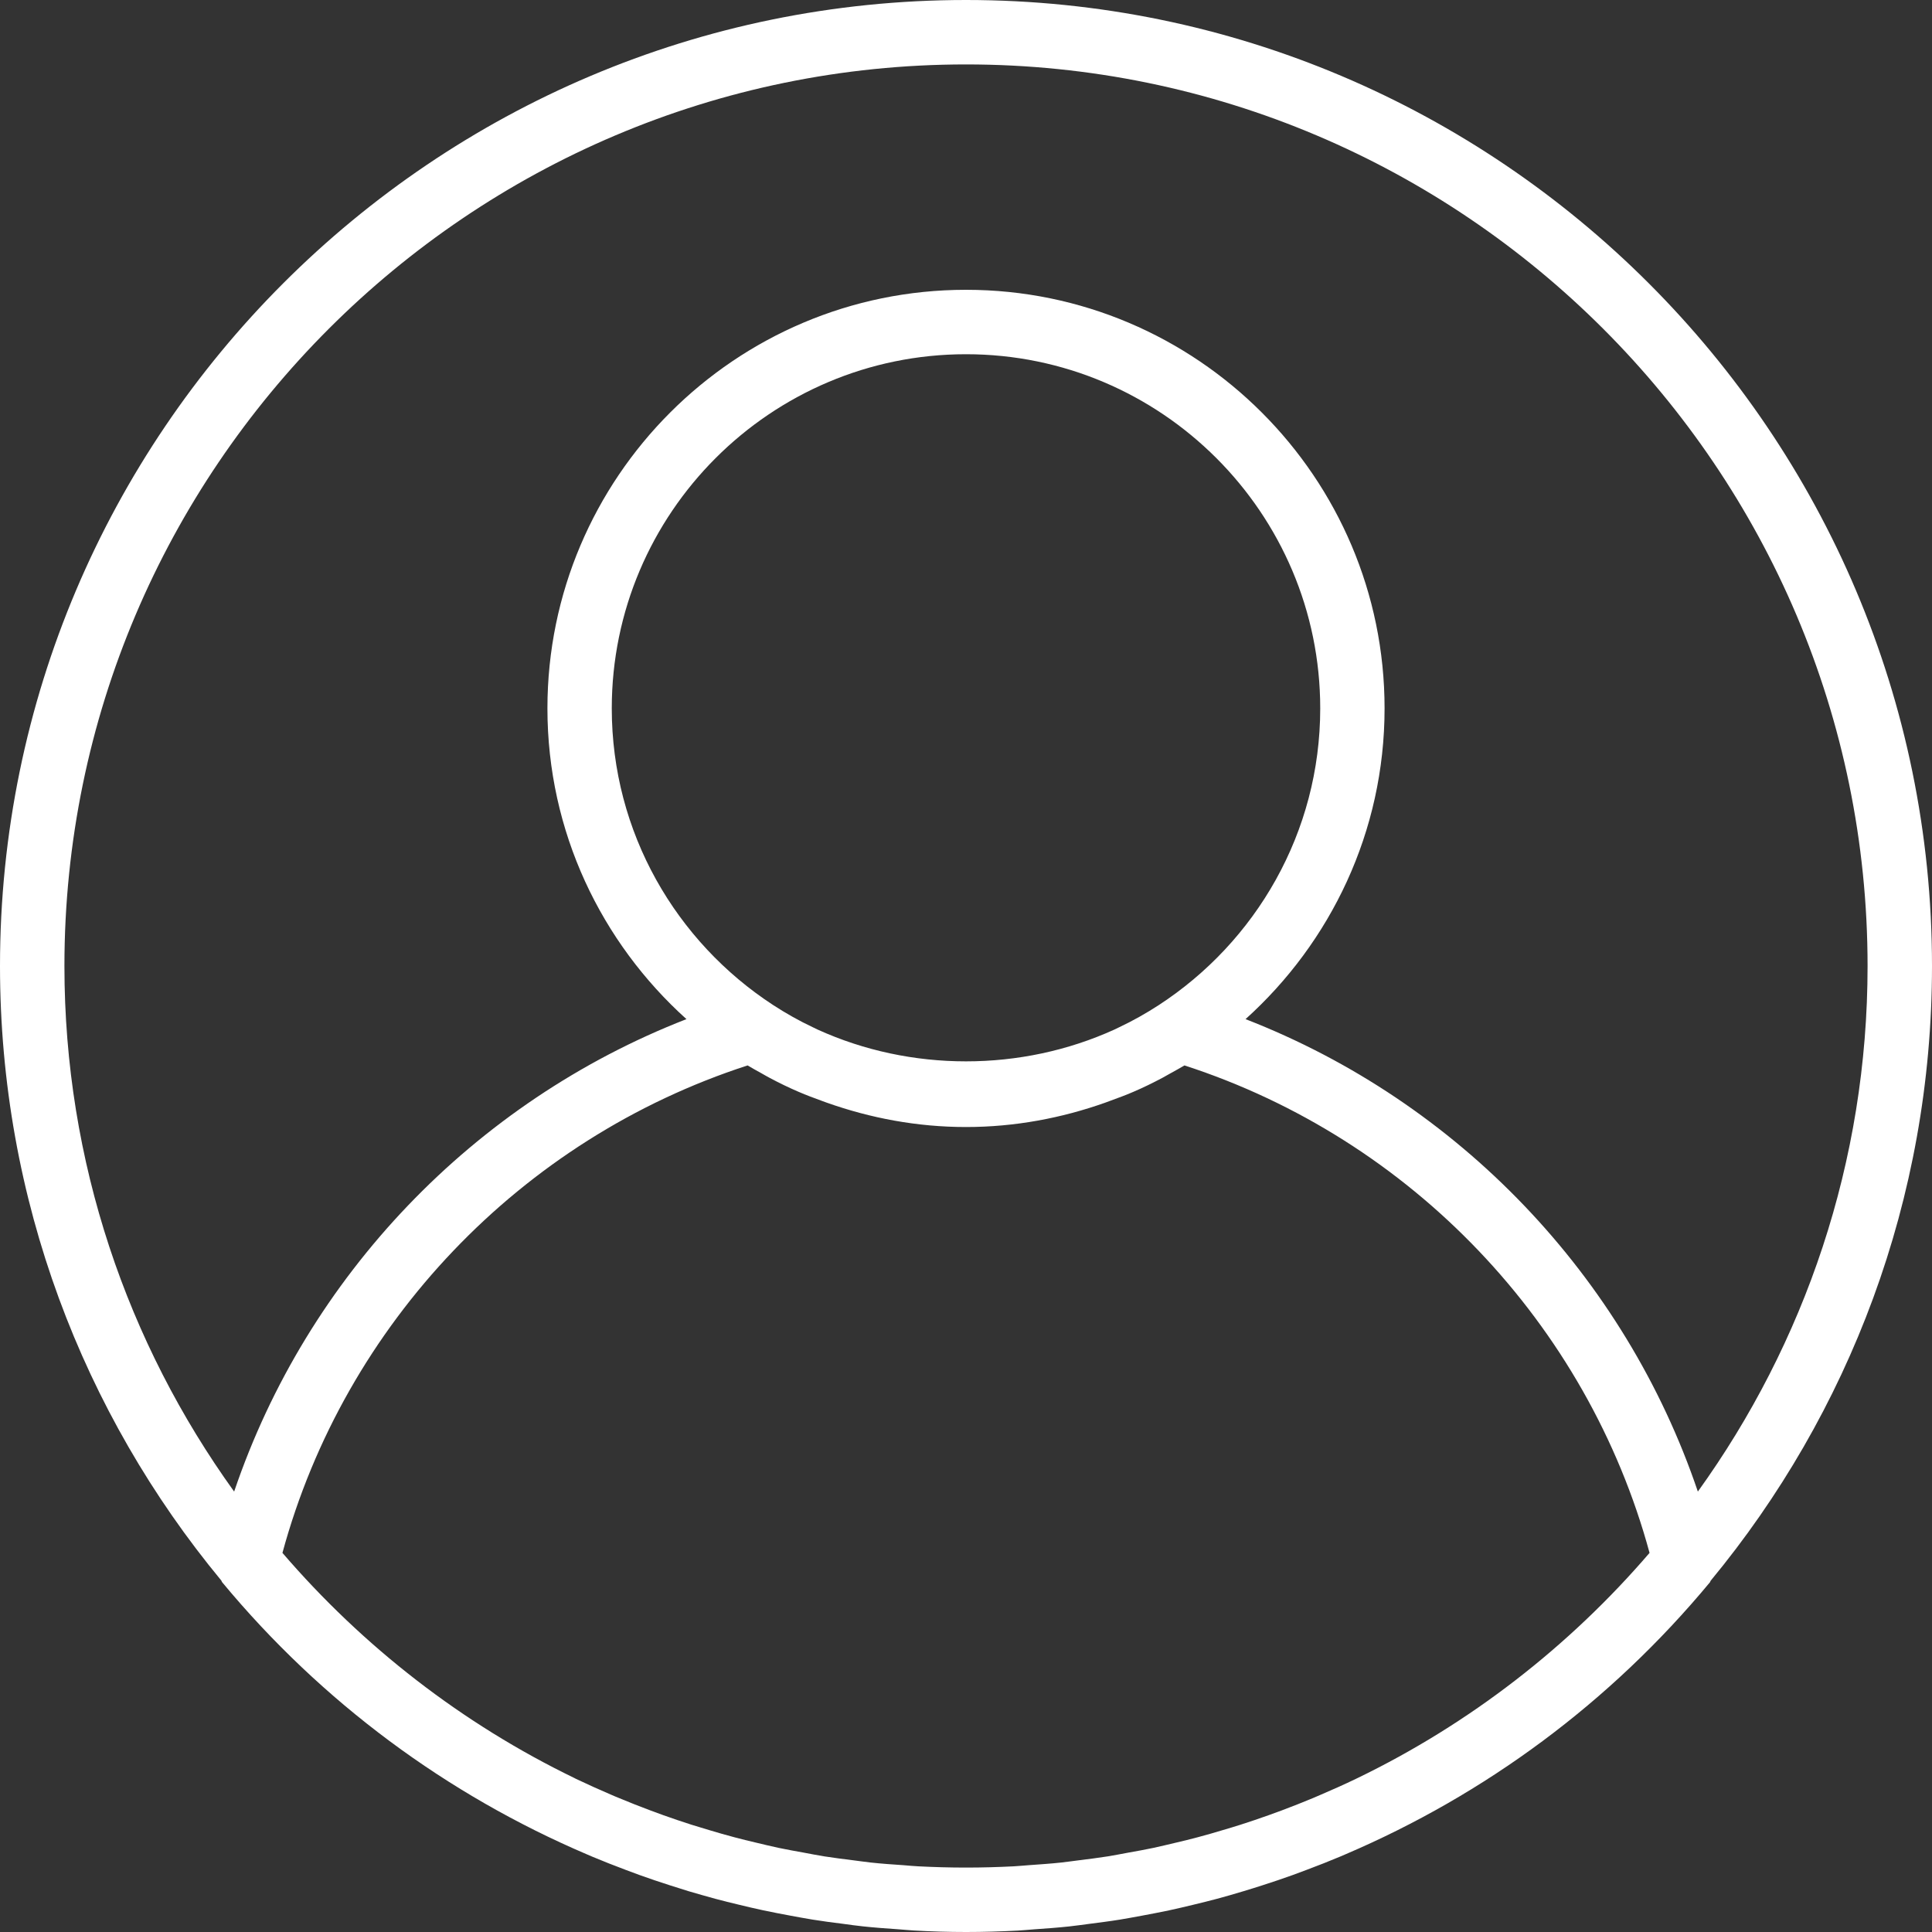 <svg width="26" height="26" viewBox="0 0 26 26" fill="none" xmlns="http://www.w3.org/2000/svg">
<rect x="0" y="0" width="26" height="26" fill="#333333" stroke="none"/>
<path d="M13 0C5.832 0 0 5.832 0 13C0 16.14 1.119 19.023 2.979 21.271C2.983 21.278 2.984 21.286 2.989 21.292C4.332 22.912 6.019 24.153 7.898 24.955C7.92 24.964 7.941 24.974 7.963 24.983C8.115 25.047 8.268 25.107 8.423 25.165C8.483 25.188 8.544 25.211 8.606 25.233C8.739 25.281 8.873 25.326 9.007 25.369C9.094 25.397 9.18 25.424 9.267 25.451C9.386 25.486 9.506 25.52 9.626 25.553C9.732 25.581 9.838 25.608 9.945 25.633C10.053 25.659 10.161 25.685 10.27 25.708C10.391 25.734 10.514 25.757 10.637 25.78C10.736 25.798 10.834 25.817 10.934 25.833C11.07 25.855 11.208 25.873 11.345 25.89C11.434 25.902 11.523 25.915 11.612 25.924C11.768 25.941 11.925 25.952 12.083 25.963C12.156 25.968 12.229 25.976 12.303 25.98C12.533 25.993 12.766 26 13 26C13.234 26 13.467 25.993 13.698 25.981C13.772 25.977 13.845 25.969 13.918 25.964C14.075 25.953 14.233 25.942 14.389 25.925C14.478 25.916 14.566 25.902 14.655 25.891C14.793 25.873 14.931 25.856 15.067 25.834C15.166 25.818 15.265 25.799 15.364 25.781C15.486 25.758 15.609 25.735 15.731 25.709C15.84 25.686 15.947 25.66 16.056 25.634C16.163 25.608 16.269 25.582 16.375 25.554C16.495 25.522 16.615 25.487 16.734 25.451C16.821 25.425 16.907 25.398 16.994 25.37C17.128 25.327 17.262 25.282 17.395 25.234C17.456 25.212 17.517 25.189 17.578 25.166C17.733 25.108 17.886 25.048 18.038 24.984C18.06 24.975 18.081 24.965 18.103 24.956C19.982 24.154 21.669 22.913 23.012 21.293C23.017 21.287 23.017 21.278 23.022 21.272C24.881 19.023 26 16.14 26 13C26 5.832 20.168 0 13 0ZM18.268 23.929C18.262 23.932 18.256 23.935 18.249 23.938C18.094 24.013 17.937 24.083 17.778 24.151C17.742 24.167 17.707 24.182 17.671 24.197C17.532 24.255 17.392 24.31 17.251 24.363C17.192 24.385 17.133 24.407 17.073 24.428C16.948 24.473 16.822 24.515 16.695 24.556C16.617 24.581 16.537 24.605 16.458 24.628C16.345 24.662 16.232 24.695 16.118 24.725C16.022 24.751 15.925 24.774 15.828 24.797C15.726 24.821 15.624 24.846 15.522 24.868C15.409 24.892 15.296 24.912 15.184 24.932C15.092 24.949 15.001 24.967 14.909 24.982C14.782 25.002 14.654 25.018 14.526 25.034C14.445 25.044 14.364 25.056 14.282 25.065C14.136 25.081 13.989 25.09 13.842 25.101C13.777 25.105 13.711 25.113 13.645 25.116C13.431 25.127 13.216 25.133 13 25.133C12.784 25.133 12.569 25.127 12.355 25.116C12.289 25.113 12.224 25.106 12.159 25.101C12.011 25.091 11.864 25.081 11.718 25.065C11.636 25.056 11.556 25.044 11.475 25.034C11.347 25.018 11.219 25.002 11.092 24.982C10.999 24.967 10.908 24.949 10.817 24.932C10.704 24.912 10.591 24.891 10.479 24.868C10.376 24.846 10.274 24.821 10.173 24.797C10.076 24.774 9.979 24.751 9.883 24.725C9.769 24.695 9.655 24.662 9.542 24.628C9.463 24.605 9.384 24.581 9.305 24.556C9.178 24.515 9.052 24.473 8.927 24.428C8.868 24.407 8.809 24.385 8.75 24.363C8.609 24.31 8.468 24.255 8.33 24.197C8.294 24.183 8.258 24.167 8.223 24.152C8.064 24.084 7.907 24.013 7.751 23.939C7.745 23.936 7.739 23.933 7.732 23.929C6.221 23.198 4.885 22.159 3.801 20.898C4.639 17.814 7.01 15.327 10.061 14.338C10.121 14.375 10.184 14.408 10.246 14.443C10.282 14.463 10.318 14.485 10.355 14.504C10.484 14.573 10.615 14.637 10.749 14.694C10.851 14.739 10.958 14.777 11.063 14.816C11.084 14.824 11.105 14.832 11.126 14.839C11.713 15.047 12.342 15.167 13 15.167C13.658 15.167 14.287 15.047 14.874 14.839C14.895 14.832 14.915 14.824 14.936 14.816C15.042 14.777 15.148 14.739 15.251 14.694C15.385 14.637 15.515 14.573 15.645 14.504C15.681 14.484 15.717 14.463 15.754 14.443C15.816 14.408 15.879 14.375 15.94 14.338C18.99 15.327 21.361 17.814 22.199 20.898C21.116 22.159 19.78 23.197 18.268 23.929ZM8.233 9.533C8.233 6.905 10.372 4.767 13 4.767C15.628 4.767 17.767 6.905 17.767 9.533C17.767 11.205 16.9 12.676 15.593 13.527C15.422 13.638 15.245 13.738 15.062 13.824C15.041 13.835 15.019 13.845 14.998 13.855C13.743 14.426 12.257 14.426 11.002 13.855C10.981 13.845 10.959 13.835 10.938 13.824C10.755 13.738 10.578 13.638 10.407 13.527C9.1 12.676 8.233 11.205 8.233 9.533ZM22.849 20.073C21.867 17.173 19.626 14.828 16.762 13.715C17.907 12.683 18.633 11.193 18.633 9.533C18.633 6.427 16.106 3.9 13 3.9C9.894 3.9 7.367 6.427 7.367 9.533C7.367 11.193 8.092 12.683 9.238 13.715C6.375 14.829 4.134 17.173 3.151 20.073C1.716 18.08 0.867 15.638 0.867 13C0.867 6.31 6.31 0.867 13 0.867C19.69 0.867 25.133 6.31 25.133 13C25.133 15.638 24.284 18.08 22.849 20.073Z" fill="white"/>
</svg>

